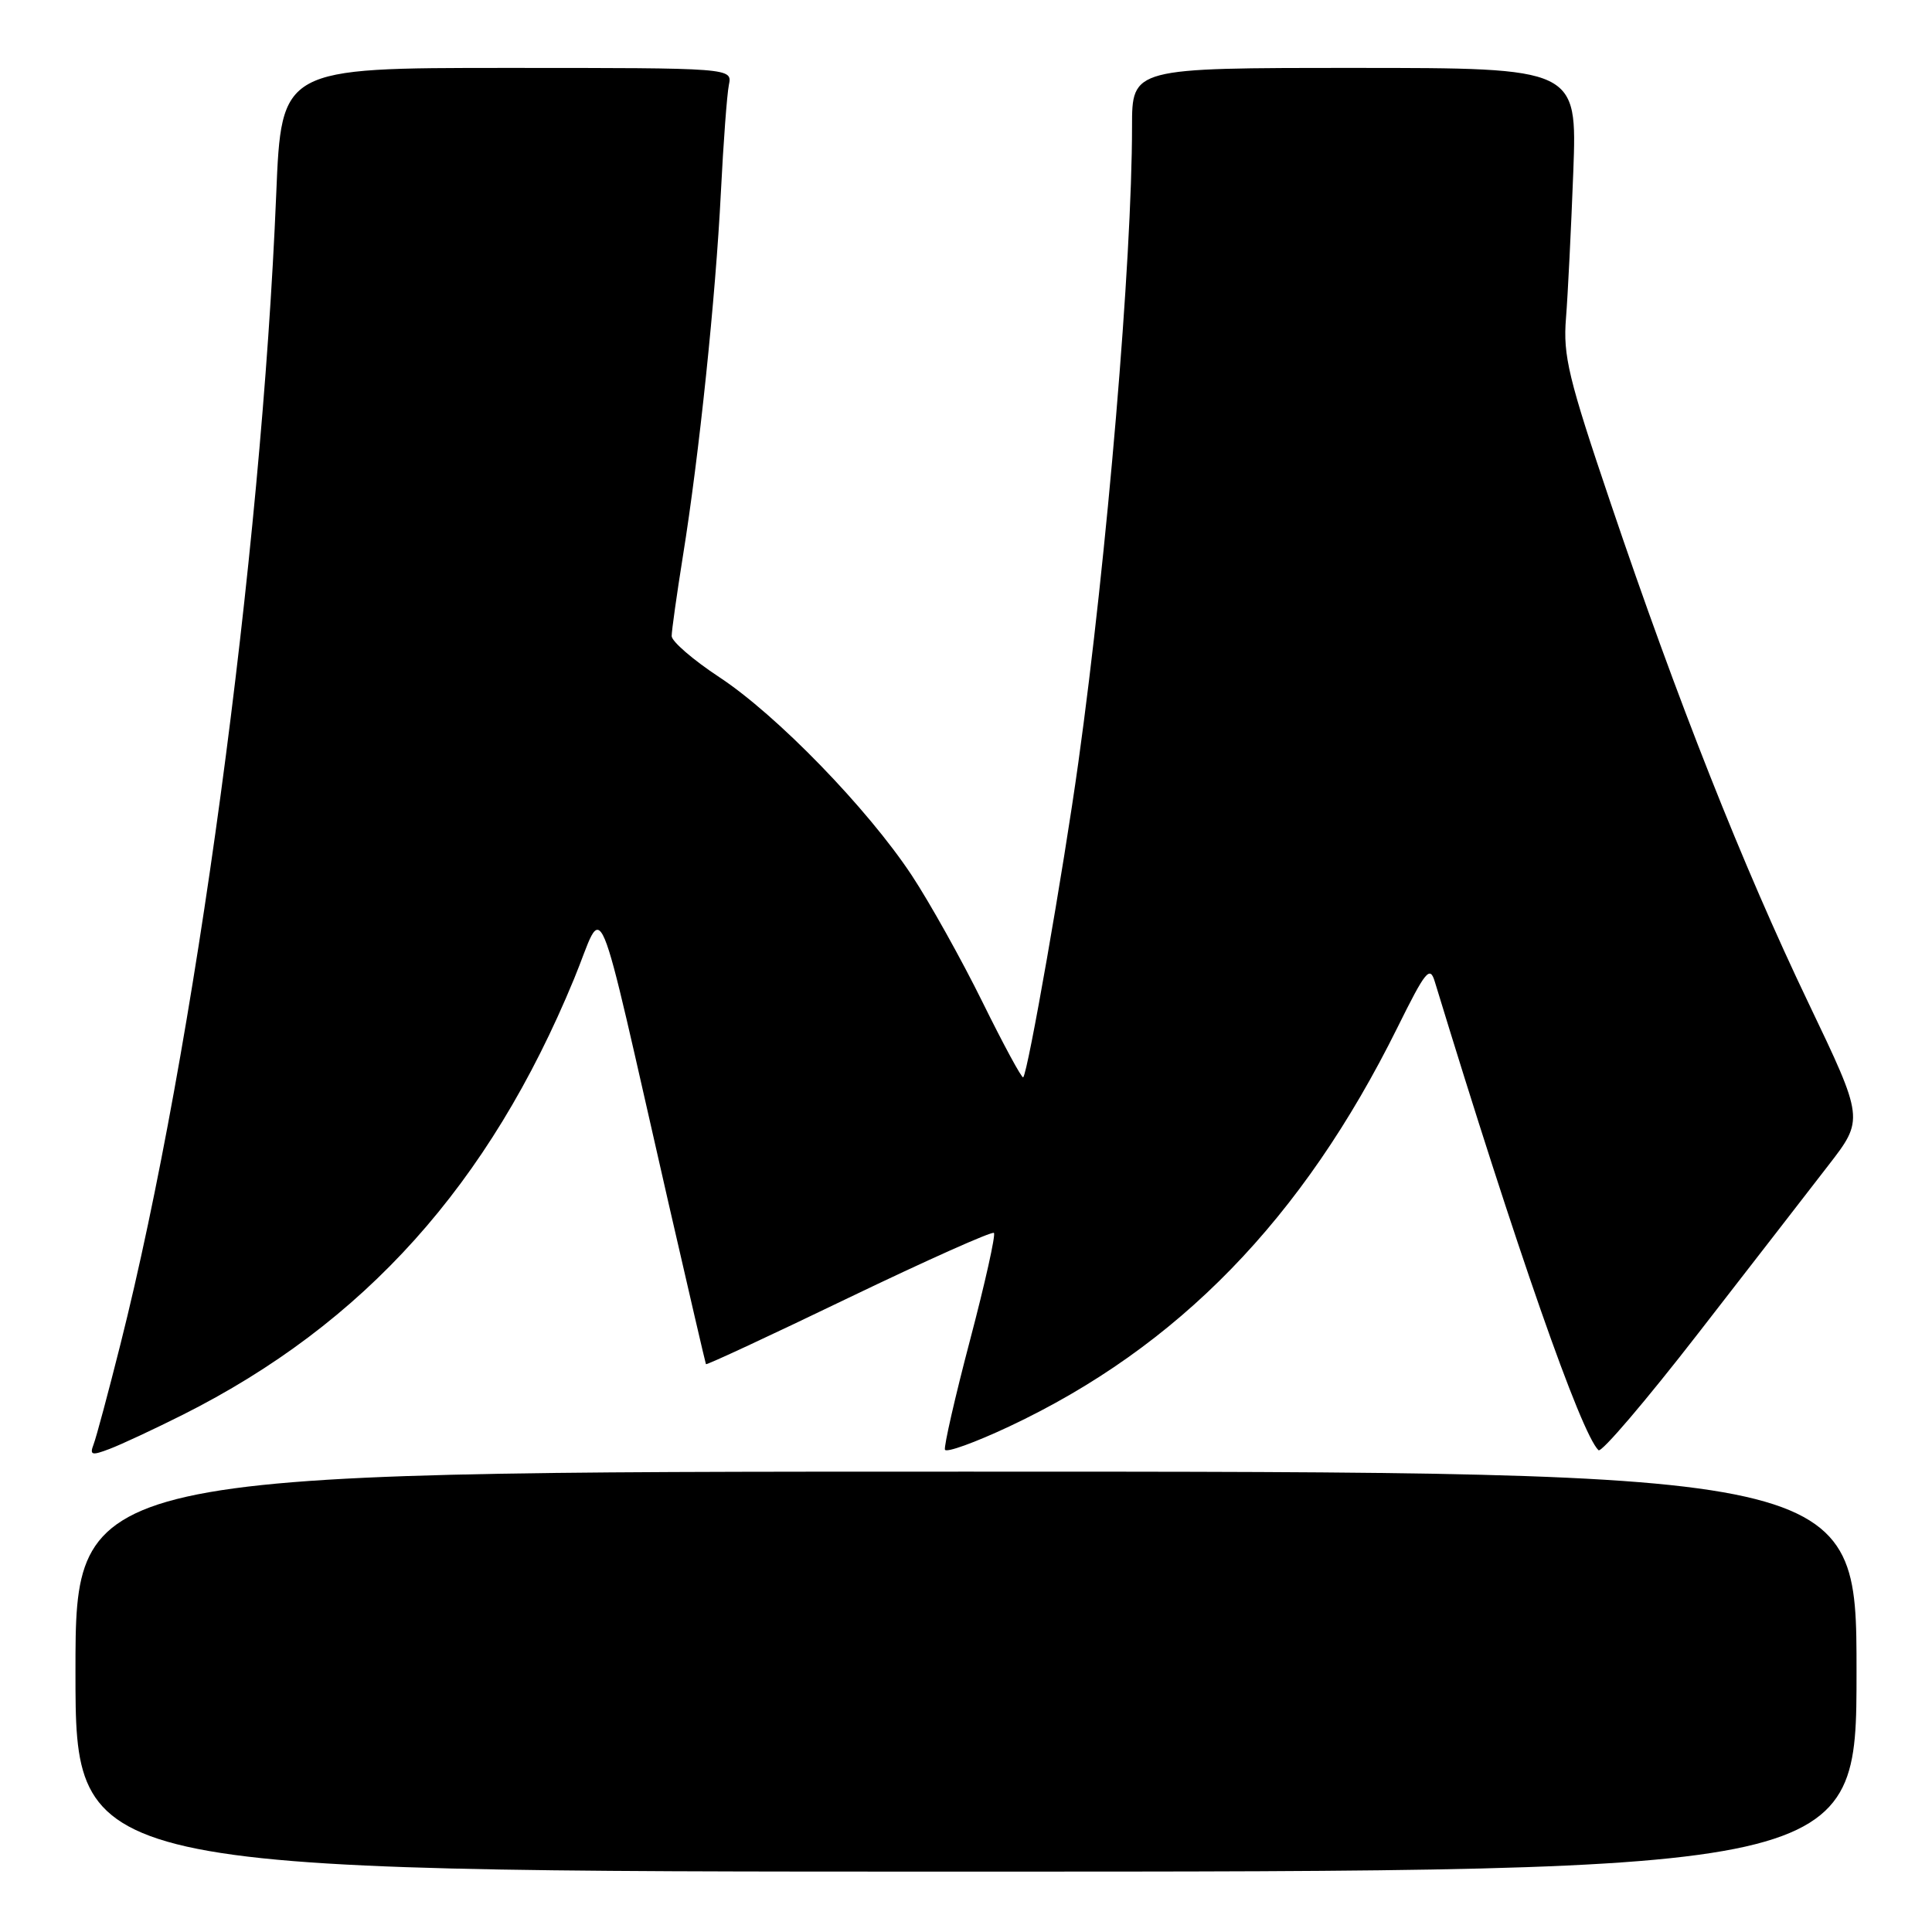 <?xml version="1.0" encoding="UTF-8" standalone="no"?>
<!DOCTYPE svg PUBLIC "-//W3C//DTD SVG 1.1//EN" "http://www.w3.org/Graphics/SVG/1.1/DTD/svg11.dtd" >
<svg xmlns="http://www.w3.org/2000/svg" xmlns:xlink="http://www.w3.org/1999/xlink" version="1.1" viewBox="0 0 256 256">
 <g >
 <path fill="currentColor"
d=" M 246.00 221.50 C 246.00 195.00 246.00 195.00 128.00 195.00 C 10.00 195.00 10.00 195.00 10.00 221.50 C 10.00 248.00 10.00 248.00 128.00 248.00 C 246.00 248.00 246.00 248.00 246.00 221.50 Z  M 24.19 187.48 C 48.28 175.38 64.82 156.97 76.06 129.72 C 80.22 119.65 78.62 115.86 88.60 159.50 C 91.25 171.05 93.47 180.61 93.54 180.76 C 93.62 180.90 102.13 176.94 112.46 171.96 C 122.80 166.99 131.45 163.12 131.70 163.37 C 131.95 163.62 130.53 170.00 128.54 177.55 C 126.55 185.10 125.06 191.65 125.21 192.09 C 125.37 192.53 129.21 191.14 133.74 189.01 C 156.12 178.48 172.60 161.53 185.17 136.15 C 188.91 128.60 189.47 127.92 190.12 130.08 C 200.89 165.37 209.47 189.92 211.81 192.16 C 212.19 192.53 218.12 185.57 225.00 176.70 C 231.88 167.84 239.64 157.82 242.25 154.44 C 247.00 148.31 247.00 148.31 239.63 132.90 C 230.95 114.78 222.24 92.78 213.42 66.67 C 207.82 50.13 207.10 47.14 207.50 42.17 C 207.75 39.05 208.18 30.31 208.47 22.75 C 208.98 9.00 208.98 9.00 179.49 9.00 C 150.00 9.00 150.00 9.00 150.00 16.77 C 150.00 34.49 146.70 73.62 142.89 101.00 C 140.89 115.39 136.21 142.12 135.58 142.75 C 135.41 142.93 132.98 138.45 130.19 132.79 C 127.40 127.13 123.18 119.58 120.82 116.00 C 114.96 107.13 102.92 94.73 95.30 89.72 C 91.84 87.44 89.00 84.99 89.00 84.28 C 89.00 83.56 89.67 78.82 90.48 73.74 C 92.64 60.36 94.83 39.31 95.52 25.50 C 95.85 18.90 96.33 12.49 96.58 11.25 C 97.04 9.00 97.04 9.00 67.16 9.00 C 37.29 9.00 37.29 9.00 36.60 25.75 C 34.61 74.05 25.84 138.85 15.96 178.12 C 14.35 184.52 12.75 190.49 12.40 191.39 C 11.86 192.81 12.14 192.90 14.52 191.99 C 16.03 191.42 20.38 189.39 24.19 187.48 Z "/>
</g>
</svg>